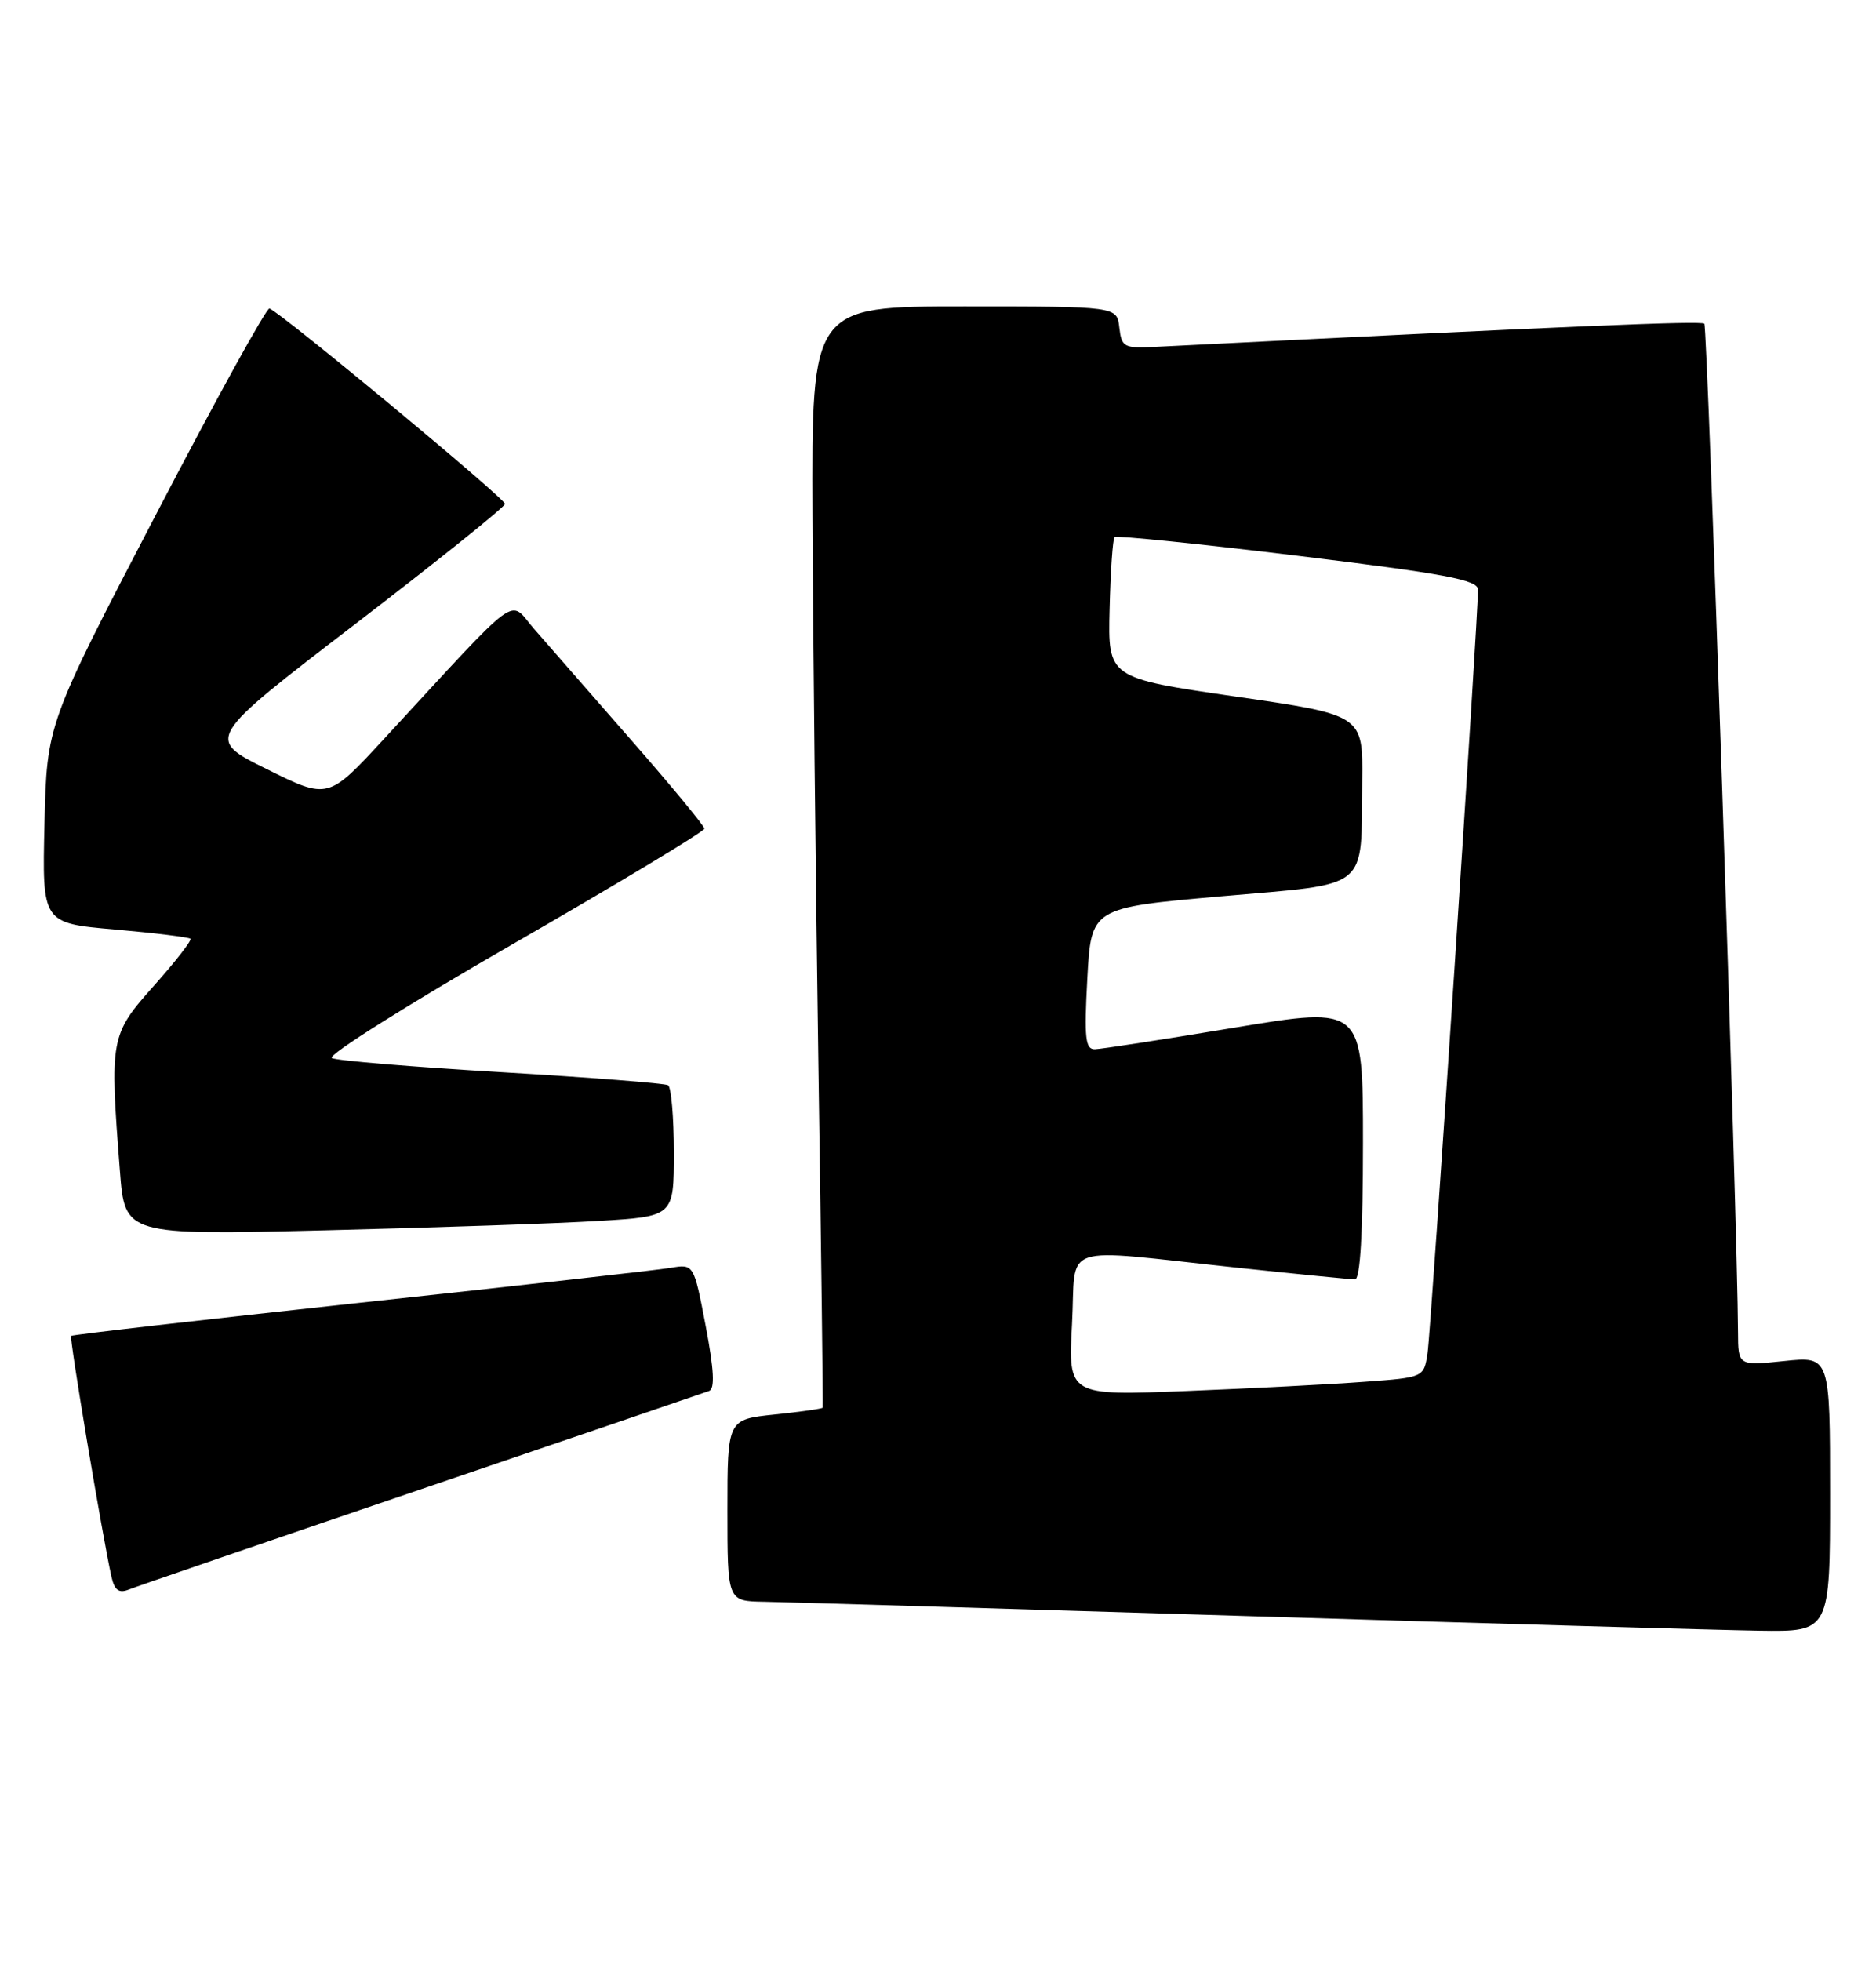 <?xml version="1.0" encoding="UTF-8" standalone="no"?>
<!DOCTYPE svg PUBLIC "-//W3C//DTD SVG 1.1//EN" "http://www.w3.org/Graphics/SVG/1.1/DTD/svg11.dtd" >
<svg xmlns="http://www.w3.org/2000/svg" xmlns:xlink="http://www.w3.org/1999/xlink" version="1.1" viewBox="0 0 245 256">
 <g >
 <path fill="currentColor"
d=" M 239.00 195.02 C 239.00 177.03 239.00 177.03 233.00 177.66 C 227.00 178.28 227.00 178.28 226.98 173.89 C 226.92 160.03 223.00 42.67 222.58 42.25 C 222.17 41.84 204.91 42.57 151.00 45.27 C 146.77 45.49 146.48 45.34 146.18 42.75 C 145.87 40.00 145.87 40.00 125.93 40.00 C 106.00 40.00 106.00 40.00 106.11 67.25 C 106.17 82.24 106.52 114.52 106.88 139.00 C 107.25 163.48 107.50 183.61 107.44 183.75 C 107.39 183.88 104.56 184.29 101.17 184.64 C 95.00 185.28 95.00 185.28 95.00 197.14 C 95.00 209.00 95.00 209.00 99.75 209.08 C 102.36 209.13 130.60 209.96 162.50 210.94 C 194.40 211.92 224.66 212.78 229.75 212.86 C 239.00 213.00 239.00 213.00 239.00 195.02 Z  M 55.00 194.39 C 75.08 187.56 92.00 181.79 92.60 181.57 C 93.38 181.29 93.25 178.81 92.16 173.08 C 90.61 164.98 90.61 164.98 87.56 165.50 C 85.88 165.78 67.64 167.83 47.03 170.05 C 26.43 172.28 9.44 174.22 9.29 174.38 C 9.03 174.63 13.38 200.58 14.56 205.84 C 14.95 207.57 15.53 208.00 16.79 207.50 C 17.73 207.12 34.92 201.22 55.00 194.39 Z  M 78.25 159.37 C 88.00 158.78 88.00 158.78 88.00 150.45 C 88.00 145.87 87.66 141.91 87.25 141.66 C 86.84 141.41 77.05 140.64 65.50 139.96 C 53.95 139.28 43.97 138.45 43.33 138.11 C 42.69 137.78 53.38 131.05 67.08 123.17 C 80.79 115.28 91.99 108.53 91.99 108.17 C 91.98 107.80 87.64 102.55 82.34 96.50 C 77.05 90.45 71.37 83.96 69.73 82.07 C 66.36 78.20 68.38 76.72 50.17 96.43 C 42.85 104.37 42.85 104.37 34.85 100.40 C 26.85 96.44 26.85 96.44 46.38 81.47 C 57.12 73.24 65.93 66.17 65.95 65.78 C 66.00 65.09 36.64 40.75 35.19 40.27 C 34.81 40.14 28.11 52.29 20.31 67.27 C 6.12 94.50 6.12 94.50 5.81 107.50 C 5.50 120.50 5.50 120.50 15.00 121.33 C 20.23 121.79 24.67 122.34 24.87 122.54 C 25.07 122.74 22.94 125.49 20.12 128.65 C 14.39 135.08 14.31 135.51 15.66 152.86 C 16.31 161.23 16.31 161.23 42.41 160.60 C 56.76 160.25 72.89 159.70 78.25 159.37 Z  M 140.00 172.85 C 140.58 162.02 137.83 162.96 161.71 165.49 C 169.52 166.32 176.38 167.00 176.96 167.00 C 177.64 167.00 178.00 160.88 178.00 149.18 C 178.00 131.36 178.00 131.36 161.25 134.14 C 152.04 135.67 143.82 136.94 143.00 136.96 C 141.74 137.00 141.58 135.54 142.00 127.75 C 142.50 118.50 142.50 118.50 159.46 117.00 C 179.18 115.26 177.73 116.44 177.90 101.92 C 178.00 93.33 178.00 93.33 161.35 90.92 C 144.69 88.50 144.69 88.50 144.91 79.52 C 145.03 74.57 145.32 70.34 145.56 70.11 C 145.79 69.88 156.56 70.98 169.49 72.55 C 188.75 74.90 193.00 75.69 193.02 76.96 C 193.07 80.25 186.89 173.68 186.43 176.65 C 185.95 179.80 185.95 179.80 178.22 180.37 C 173.98 180.69 163.53 181.23 155.00 181.57 C 139.50 182.19 139.50 182.19 140.00 172.85 Z "/>
</g>
</svg>